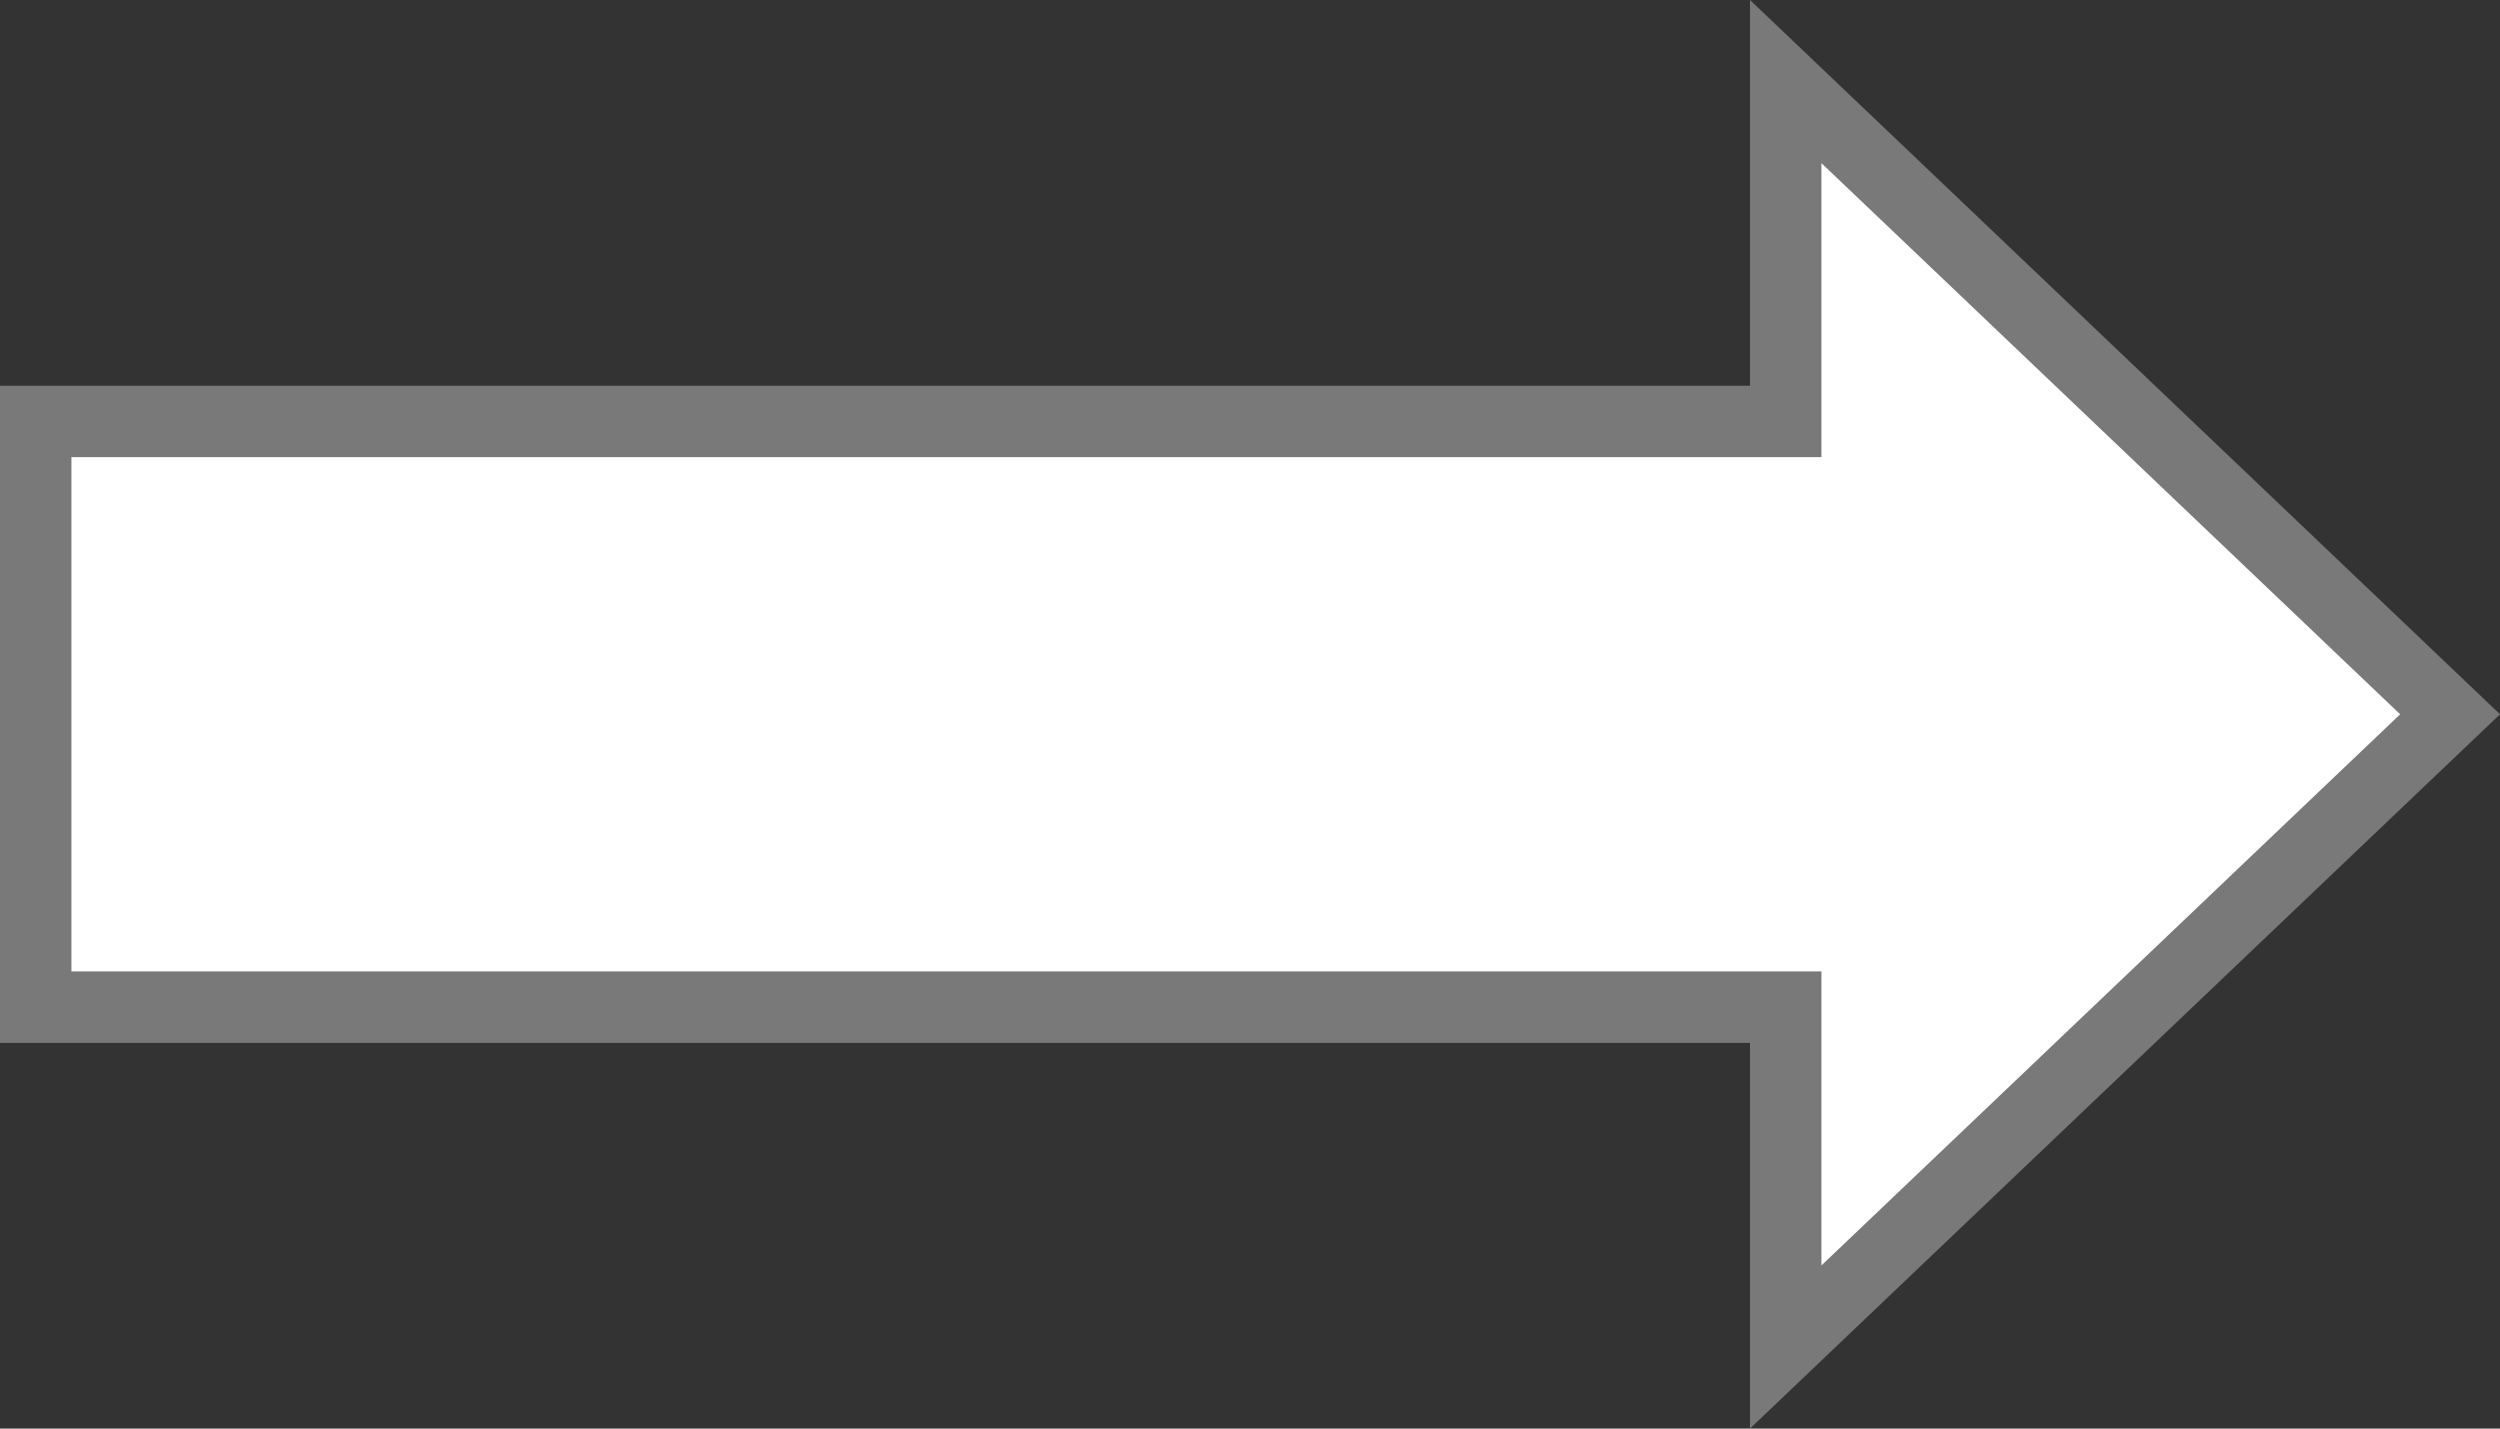 ﻿<?xml version="1.0" encoding="utf-8"?>
<svg version="1.1" xmlns:xlink="http://www.w3.org/1999/xlink" width="35px" height="20px" xmlns="http://www.w3.org/2000/svg">
  <rect width="100%" height="100%" fill="#333333" stroke="none"/>
  <g transform="matrix(1 0 0 1 -353 -1424 )">
    <path d="M 378 1442.858  L 387.301 1434  L 378 1425.142  L 378 1429.9  L 353.5 1429.9  L 353.5 1438.1  L 378 1438.1  L 378 1442.858  Z " fill-rule="nonzero" fill="#ffffff" stroke="none" />
    <path d="M 377.5 1444  L 388 1434  L 377.5 1424  L 377.5 1429.4  L 353 1429.4  L 353 1438.6  L 377.5 1438.6  L 377.5 1444  Z M 386.602 1434  L 378.5 1441.716  L 378.5 1437.6  L 354 1437.6  L 354 1430.4  L 378.5 1430.4  L 378.5 1426.284  L 386.602 1434  Z " fill-rule="nonzero" fill="#797979" stroke="none" />
  </g>
</svg>